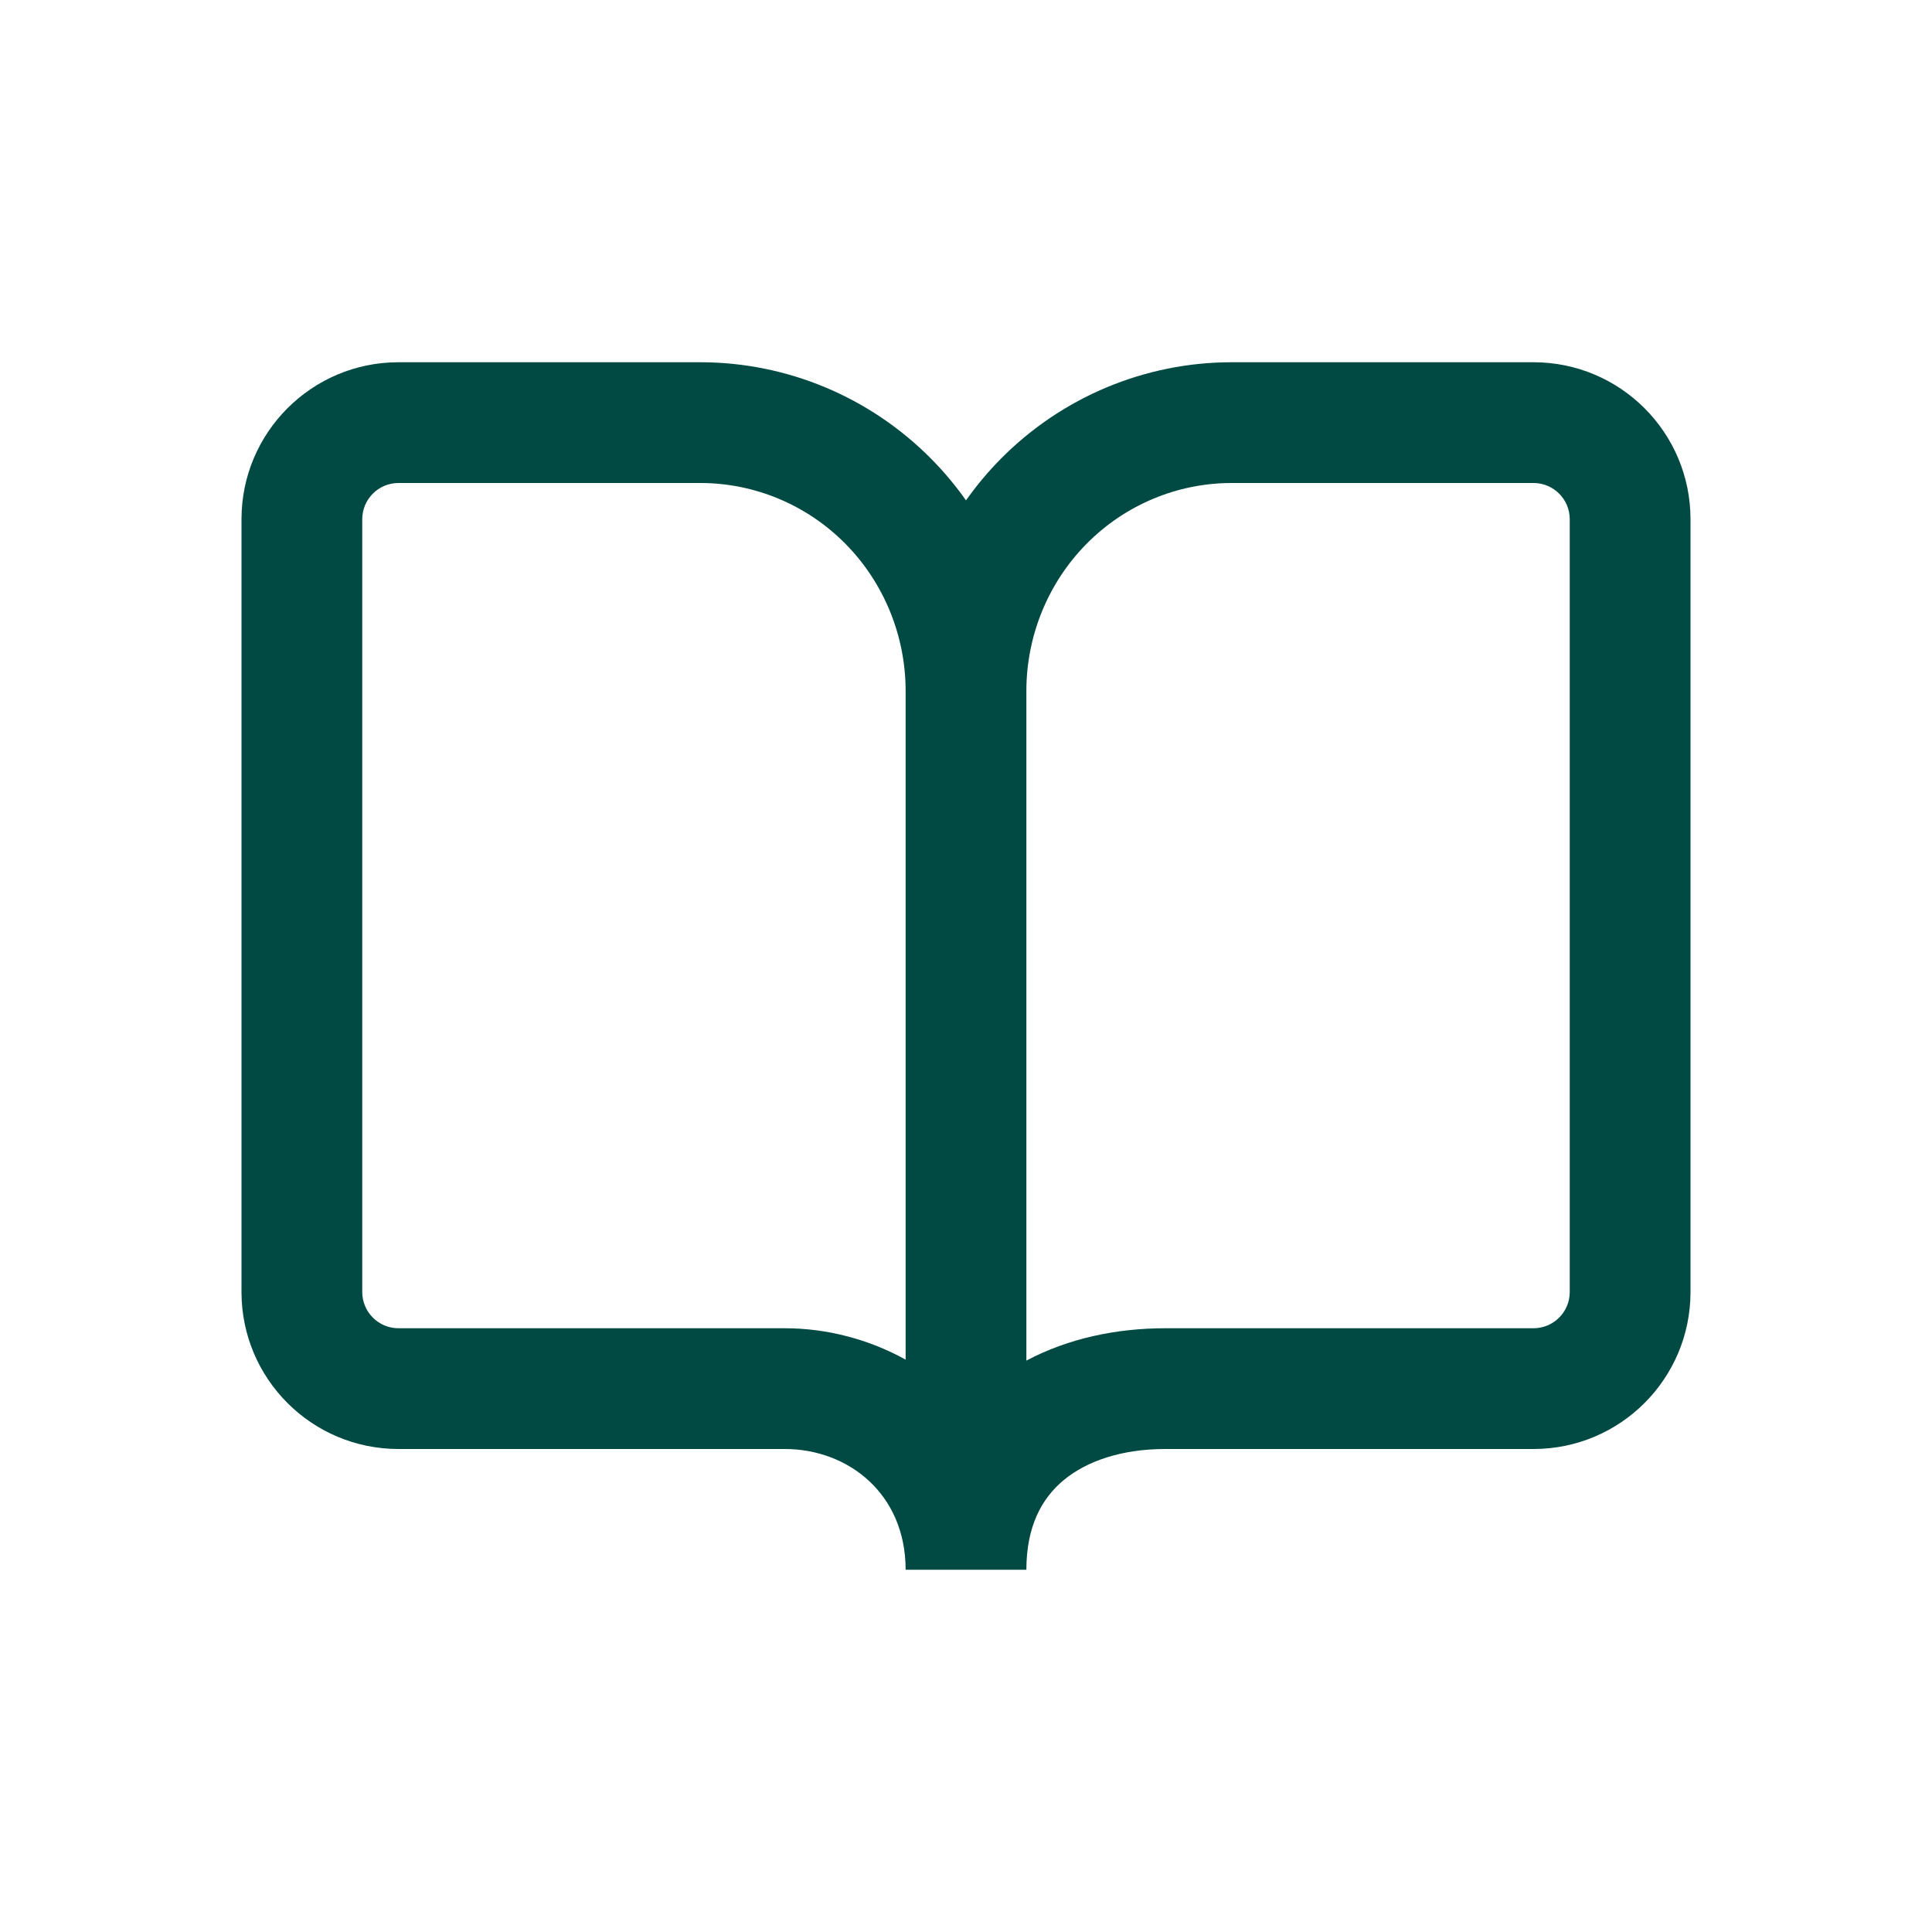 <svg width="32" height="32" viewBox="0 0 32 32" fill="none" xmlns="http://www.w3.org/2000/svg">
<path fill-rule="evenodd" clip-rule="evenodd" d="M6.6 6C5.164 6 4 7.164 4 8.6V21.4C4 22.836 5.164 24 6.6 24H13C14.039 24 15 24.733 15 26H17C17 25.274 17.26 24.814 17.615 24.518C17.994 24.202 18.574 24 19.3 24H25.4C26.836 24 28 22.836 28 21.4V8.6C28 7.164 26.836 6 25.4 6H20.4C18.965 6 17.59 6.576 16.578 7.598C16.365 7.813 16.172 8.044 16 8.288C15.828 8.044 15.635 7.813 15.422 7.598C14.41 6.576 13.035 6 11.6 6H6.6ZM17 22.536C17.696 22.166 18.497 22 19.3 22H25.4C25.731 22 26 21.731 26 21.4V8.6C26 8.269 25.731 8 25.4 8H20.4C19.502 8 18.638 8.36 17.999 9.005C17.361 9.65 17 10.528 17 11.444V22.536ZM15 22.52V11.444C15 10.528 14.639 9.65 14.001 9.005C13.362 8.36 12.498 8 11.6 8H6.6C6.269 8 6 8.269 6 8.6V21.4C6 21.731 6.269 22 6.6 22H13C13.688 22 14.385 22.179 15 22.52Z" fill="#004A43"/>
</svg>
